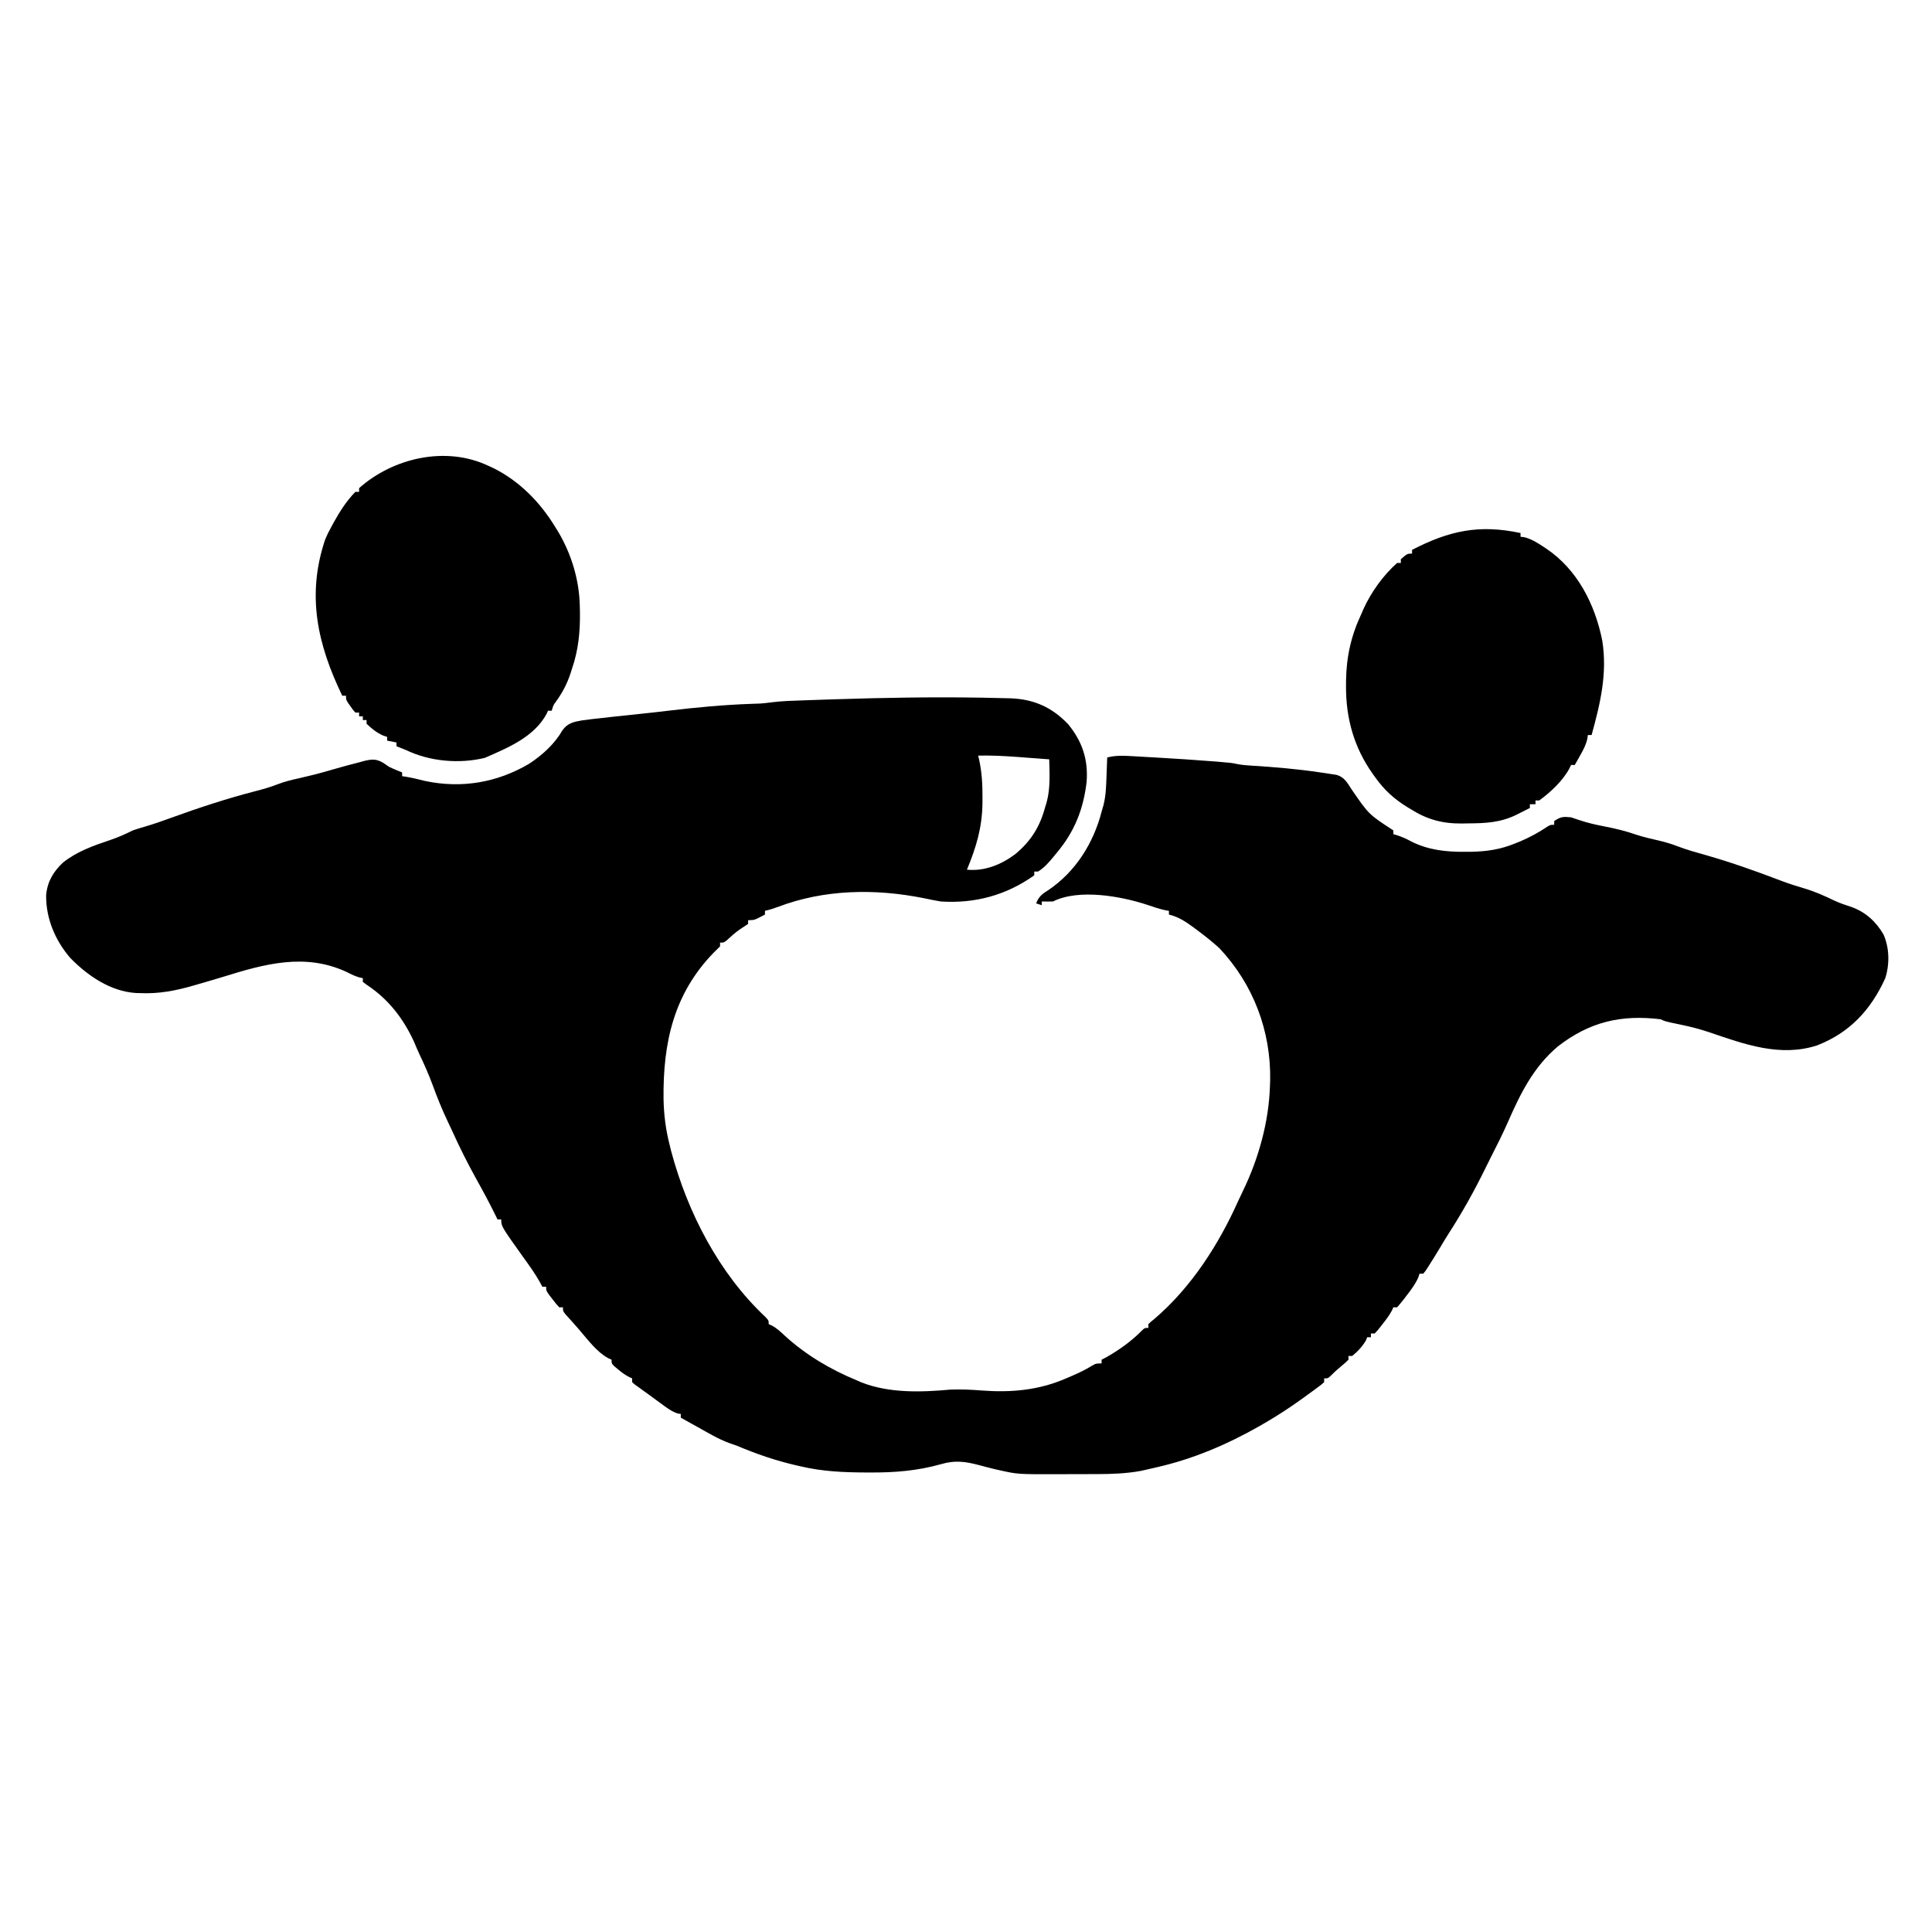 <?xml version="1.0" encoding="UTF-8"?>
<svg version="1.1" xmlns="http://www.w3.org/2000/svg" width="1033" height="1033">
<path d="M0 0 C0.701 0.01 1.403 0.019 2.126 0.029 C6.314 0.09 10.5 0.186 14.688 0.312 C15.625 0.335 16.562 0.357 17.528 0.38 C29.909 0.893 39.487 5.186 48.109 14.207 C55.66 23.42 58.882 33.072 58 45 C56.301 59.546 51.576 71.671 42 83 C41.483 83.637 40.966 84.274 40.434 84.93 C37.884 88.01 35.456 90.902 32 93 C31.34 93 30.68 93 30 93 C30 93.66 30 94.32 30 95 C15.052 105.693 -1.833 110.205 -20 109 C-23.079 108.478 -26.124 107.863 -29.179 107.217 C-55.12 102.033 -82.253 102.467 -107.074 111.914 C-109.388 112.773 -111.595 113.473 -114 114 C-114 114.66 -114 115.32 -114 116 C-119.625 119 -119.625 119 -123 119 C-123 119.66 -123 120.32 -123 121 C-124.388 121.948 -125.783 122.888 -127.207 123.781 C-129.837 125.569 -132.136 127.691 -134.484 129.828 C-136 131 -136 131 -138 131 C-138 131.66 -138 132.32 -138 133 C-139.12 134.12 -140.244 135.236 -141.383 136.336 C-162.887 158.464 -168.532 184.707 -168.219 214.527 C-168.05 222.997 -167.078 230.785 -165 239 C-164.565 240.765 -164.565 240.765 -164.121 242.566 C-155.393 275.25 -138.606 307.809 -113.801 331.109 C-112 333 -112 333 -112 335 C-111.435 335.244 -110.871 335.487 -110.289 335.738 C-107.573 337.235 -105.627 339.056 -103.375 341.188 C-92.173 351.424 -79.014 359.234 -65 365 C-64.16 365.371 -63.319 365.743 -62.453 366.125 C-47.673 371.934 -30.555 371.445 -15 370 C-9.358 369.776 -3.82 370.008 1.806 370.463 C17.558 371.661 32.424 370.359 47 364 C48.547 363.341 48.547 363.341 50.125 362.668 C53.765 361.066 57.251 359.471 60.621 357.352 C63 356 63 356 66 356 C66 355.34 66 354.68 66 354 C67.361 353.288 67.361 353.288 68.75 352.562 C75.347 348.799 81.917 344.142 87.238 338.719 C89 337 89 337 91 337 C91 336.34 91 335.68 91 335 C92.363 333.695 92.363 333.695 94.312 332.125 C113.975 315.296 128.653 292.404 139.114 268.956 C139.929 267.157 140.789 265.378 141.652 263.602 C149.875 246.654 155.405 226.889 156 208 C156.04 206.956 156.08 205.912 156.121 204.836 C156.657 178.399 147.168 153.285 129 134 C125.484 130.783 121.816 127.854 118 125 C117.105 124.326 116.211 123.652 115.289 122.957 C111.014 119.844 107.229 117.239 102 116 C102 115.34 102 114.68 102 114 C101.361 113.897 100.721 113.794 100.062 113.688 C96.768 112.948 93.662 111.923 90.477 110.816 C76.502 106.21 53.909 102.046 40 109 C38 109.04 36 109.043 34 109 C34 109.66 34 110.32 34 111 C33.01 110.67 32.02 110.34 31 110 C32.454 106.34 34.188 104.986 37.5 102.938 C52.091 93.119 61.66 77.807 66 61 C66.344 59.806 66.688 58.613 67.043 57.383 C68.308 52.298 68.452 47.217 68.625 42 C68.664 41.034 68.702 40.069 68.742 39.074 C68.836 36.716 68.921 34.358 69 32 C73.294 30.901 77.321 31.005 81.703 31.27 C82.45 31.31 83.198 31.35 83.968 31.392 C86.395 31.525 88.823 31.668 91.25 31.812 C92.921 31.908 94.592 32.003 96.264 32.097 C106.016 32.66 115.761 33.295 125.5 34.062 C126.506 34.142 127.512 34.221 128.548 34.302 C135.376 34.871 135.376 34.871 138.448 35.504 C141.146 36.028 143.738 36.24 146.48 36.395 C158.558 37.143 170.526 38.156 182.5 39.938 C183.609 40.095 184.718 40.253 185.86 40.415 C186.886 40.576 187.912 40.737 188.969 40.902 C189.87 41.041 190.772 41.181 191.701 41.324 C195.906 42.561 197.409 45.614 199.723 49.141 C208.869 62.46 208.869 62.46 222 71 C222 71.66 222 72.32 222 73 C222.825 73.248 223.65 73.495 224.5 73.75 C227.13 74.689 229.213 75.621 231.625 76.938 C240.675 81.53 250.361 82.535 260.375 82.438 C262.013 82.427 262.013 82.427 263.684 82.417 C272.071 82.25 279.184 81.201 287 78 C288.485 77.404 288.485 77.404 290 76.797 C295.116 74.6 299.829 72.034 304.441 68.918 C306 68 306 68 308 68 C308 67.34 308 66.68 308 66 C311.594 63.604 312.751 63.607 317 64 C318.383 64.434 319.754 64.902 321.117 65.395 C325.852 67.017 330.592 68.055 335.5 69 C341.106 70.079 346.431 71.402 351.826 73.277 C355.83 74.608 359.941 75.508 364.049 76.461 C367.387 77.262 370.579 78.173 373.781 79.418 C378.896 81.404 384.161 82.823 389.438 84.312 C402.976 88.201 416.105 92.872 429.257 97.891 C433.359 99.439 437.475 100.776 441.688 102 C447.364 103.684 452.545 105.993 457.867 108.57 C460.799 109.908 463.68 110.909 466.75 111.875 C474.424 114.604 479.951 119.622 484.062 126.625 C487.254 133.782 487.399 142.598 485 150.062 C477.325 166.941 466.053 179.091 448.691 185.906 C428.928 192.404 409.634 185.319 390.844 178.902 C385.738 177.187 380.649 175.888 375.375 174.812 C367.223 173.111 367.223 173.111 365 172 C343.738 169.364 326.828 173.392 309.887 186.559 C296.866 197.571 289.928 211.708 283.223 227.004 C280.375 233.474 277.195 239.761 273.984 246.056 C272.976 248.048 271.987 250.05 271.004 252.055 C265.18 263.909 258.83 275.313 251.652 286.414 C250.028 288.956 248.475 291.53 246.938 294.125 C244.925 297.492 242.877 300.829 240.75 304.125 C240.27 304.87 239.791 305.615 239.297 306.383 C238.869 306.916 238.441 307.45 238 308 C237.34 308 236.68 308 236 308 C235.773 308.684 235.546 309.369 235.312 310.074 C233.666 313.745 231.465 316.654 229 319.812 C228.549 320.41 228.098 321.007 227.633 321.623 C226.474 323.123 225.242 324.567 224 326 C223.34 326 222.68 326 222 326 C221.752 326.552 221.505 327.103 221.25 327.672 C219.758 330.451 217.963 332.781 216 335.25 C215.299 336.142 214.597 337.034 213.875 337.953 C213.256 338.629 212.637 339.304 212 340 C211.34 340 210.68 340 210 340 C210 340.66 210 341.32 210 342 C209.34 342 208.68 342 208 342 C207.794 342.536 207.588 343.072 207.375 343.625 C205.467 346.92 202.952 349.594 200 352 C199.34 352 198.68 352 198 352 C198 352.66 198 353.32 198 354 C196.355 355.621 196.355 355.621 194.188 357.438 C191.175 359.973 191.175 359.973 188.363 362.723 C187 364 187 364 185 364 C185 364.66 185 365.32 185 366 C183.462 367.385 183.462 367.385 181.301 368.977 C180.51 369.561 179.719 370.146 178.904 370.748 C177.621 371.677 177.621 371.677 176.312 372.625 C175.447 373.257 174.582 373.888 173.69 374.539 C166.986 379.386 160.174 383.872 153 388 C152.241 388.443 151.481 388.887 150.699 389.344 C133.151 399.353 114.743 407.207 95 411.625 C94.067 411.842 93.133 412.058 92.172 412.281 C91.249 412.49 90.326 412.699 89.375 412.914 C88.558 413.099 87.74 413.284 86.898 413.475 C79.076 414.892 71.359 415.159 63.422 415.168 C62.333 415.171 61.245 415.175 60.124 415.178 C57.831 415.183 55.538 415.185 53.246 415.185 C49.774 415.187 46.303 415.206 42.832 415.225 C21.101 415.281 21.101 415.281 11 413 C10.221 412.827 9.443 412.655 8.641 412.477 C5.968 411.845 3.32 411.124 0.668 410.412 C-6.732 408.469 -12.285 407.648 -19.688 409.812 C-32.348 413.395 -44.474 414.374 -57.562 414.312 C-58.361 414.311 -59.159 414.309 -59.981 414.307 C-71.893 414.261 -83.369 413.772 -95 411 C-95.78 410.823 -96.561 410.646 -97.365 410.464 C-108.375 407.933 -118.604 404.393 -129 400 C-130.372 399.511 -131.746 399.03 -133.125 398.562 C-139.048 396.382 -144.499 393.059 -150 390 C-151.404 389.225 -151.404 389.225 -152.836 388.434 C-154.894 387.294 -156.948 386.15 -159 385 C-159 384.34 -159 383.68 -159 383 C-159.521 382.932 -160.042 382.863 -160.578 382.793 C-164.088 381.644 -166.81 379.484 -169.75 377.312 C-170.369 376.861 -170.988 376.41 -171.625 375.945 C-172.856 375.047 -174.085 374.145 -175.312 373.241 C-176.764 372.173 -178.229 371.122 -179.695 370.074 C-180.415 369.555 -181.134 369.035 -181.875 368.5 C-182.491 368.057 -183.107 367.613 -183.742 367.156 C-184.157 366.775 -184.572 366.393 -185 366 C-185 365.34 -185 364.68 -185 364 C-185.583 363.732 -186.165 363.464 -186.766 363.188 C-189.028 361.985 -190.806 360.662 -192.75 359 C-193.364 358.484 -193.977 357.969 -194.609 357.438 C-196 356 -196 356 -196 354 C-196.581 353.745 -197.163 353.49 -197.762 353.227 C-203.959 349.831 -208.704 343.333 -213.258 338.023 C-214.486 336.597 -215.732 335.187 -216.992 333.789 C-217.634 333.075 -218.276 332.361 -218.938 331.625 C-219.524 330.978 -220.111 330.331 -220.715 329.664 C-222 328 -222 328 -222 326 C-222.66 326 -223.32 326 -224 326 C-225.727 324.102 -225.727 324.102 -227.625 321.625 C-228.257 320.813 -228.888 320.001 -229.539 319.164 C-231 317 -231 317 -231 315 C-231.66 315 -232.32 315 -233 315 C-233.539 314.016 -234.078 313.033 -234.633 312.02 C-237.101 307.701 -239.965 303.715 -242.875 299.688 C-255 282.703 -255 282.703 -255 279 C-255.66 279 -256.32 279 -257 279 C-257.458 278.049 -257.458 278.049 -257.926 277.078 C-261.215 270.37 -264.736 263.835 -268.375 257.312 C-272.999 248.993 -277.201 240.557 -281.134 231.892 C-281.943 230.125 -282.777 228.371 -283.613 226.617 C-286.679 220.169 -289.3 213.66 -291.744 206.961 C-293.785 201.423 -296.164 196.09 -298.699 190.758 C-299.699 188.639 -300.617 186.482 -301.5 184.312 C-307.218 171.685 -315.307 161.214 -326.91 153.559 C-327.6 153.044 -328.289 152.53 -329 152 C-329 151.34 -329 150.68 -329 150 C-329.561 149.884 -330.121 149.768 -330.699 149.648 C-333.275 148.922 -335.426 147.835 -337.812 146.625 C-359.926 136.439 -381.395 142.361 -403.344 149.184 C-407.923 150.591 -412.522 151.925 -417.125 153.25 C-418.385 153.619 -418.385 153.619 -419.671 153.995 C-429.206 156.736 -438.054 158.44 -448 158 C-448.75 157.982 -449.5 157.964 -450.273 157.945 C-463.957 157.106 -476.192 148.656 -485.496 139.133 C-493.591 129.671 -498.463 117.98 -498.336 105.648 C-497.665 98.367 -494.575 93.162 -489.312 88.188 C-481.774 82.213 -473.081 79.165 -464.065 76.142 C-459.842 74.717 -455.99 73.003 -452 71 C-449.952 70.309 -447.889 69.663 -445.812 69.062 C-440.792 67.604 -435.91 65.892 -431.005 64.091 C-416.259 58.739 -401.347 53.856 -386.155 49.94 C-382.316 48.945 -378.592 47.898 -374.895 46.457 C-370.957 44.923 -366.998 43.96 -362.875 43.062 C-357.55 41.86 -352.299 40.555 -347.062 39 C-344.711 38.325 -342.356 37.659 -340 37 C-339.26 36.792 -338.52 36.585 -337.758 36.371 C-335.366 35.716 -332.967 35.104 -330.562 34.5 C-329.817 34.291 -329.071 34.082 -328.303 33.867 C-324.263 32.894 -321.883 32.683 -318.211 34.797 C-317.151 35.524 -316.092 36.251 -315 37 C-313.701 37.614 -312.392 38.207 -311.062 38.75 C-310.052 39.163 -309.041 39.575 -308 40 C-308 40.66 -308 41.32 -308 42 C-307.139 42.133 -306.278 42.266 -305.391 42.402 C-302.123 42.978 -298.967 43.758 -295.75 44.562 C-276.225 48.714 -257.058 45.455 -239.902 35.254 C-232.941 30.664 -226.392 24.693 -222.25 17.438 C-219.548 13.657 -216.267 12.94 -211.875 12.188 C-208.591 11.708 -205.3 11.349 -202 11 C-199.753 10.745 -197.505 10.49 -195.258 10.234 C-190.402 9.695 -185.544 9.182 -180.684 8.688 C-175.469 8.157 -170.265 7.575 -165.062 6.938 C-150.549 5.217 -136.07 3.855 -121.458 3.342 C-120.599 3.31 -119.74 3.279 -118.855 3.246 C-118.109 3.222 -117.363 3.198 -116.594 3.174 C-114.549 3.037 -112.511 2.796 -110.48 2.518 C-104.826 1.789 -99.151 1.656 -93.457 1.465 C-91.625 1.4 -91.625 1.4 -89.756 1.334 C-85.775 1.196 -81.794 1.066 -77.812 0.938 C-76.795 0.904 -76.795 0.904 -75.756 0.87 C-50.501 0.044 -25.269 -0.375 0 0 Z M0 31 C0.141 31.579 0.281 32.158 0.427 32.755 C1.971 39.656 2.35 46.254 2.312 53.312 C2.308 54.418 2.303 55.523 2.298 56.661 C2.112 69.567 -1.061 80.072 -6 92 C3.5 92.931 12.376 89.284 19.938 83.625 C28.568 76.34 33.086 68.839 36 58 C36.209 57.312 36.418 56.623 36.633 55.914 C38.67 48.425 38.17 40.692 38 33 C33.542 32.661 29.084 32.33 24.625 32 C23.373 31.905 22.122 31.809 20.832 31.711 C13.872 31.201 6.979 30.853 0 31 Z " fill="#000000" transform="translate(523,373)"/>
<path d="M0 0 C0.932 0.424 1.864 0.848 2.824 1.285 C16.903 8.334 27.916 19.633 36 33 C36.578 33.932 37.155 34.864 37.75 35.824 C44.648 47.673 48.728 61.244 49 75 C49.027 75.972 49.054 76.944 49.082 77.945 C49.233 88.694 48.314 98.43 44.812 108.625 C44.533 109.502 44.254 110.378 43.967 111.281 C42.103 116.828 39.705 121.359 36.276 126.103 C34.826 128.076 34.826 128.076 34 131 C33.34 131 32.68 131 32 131 C31.753 131.557 31.505 132.114 31.25 132.688 C24.527 145.124 10.603 150.781 -1.738 156.203 C-15.52 159.57 -31.303 158.126 -44 152 C-45.663 151.323 -47.328 150.653 -49 150 C-49 149.34 -49 148.68 -49 148 C-50.65 147.67 -52.3 147.34 -54 147 C-54 146.34 -54 145.68 -54 145 C-55.052 144.66 -55.052 144.66 -56.125 144.312 C-59.741 142.662 -62.088 140.709 -65 138 C-65 137.34 -65 136.68 -65 136 C-65.66 136 -66.32 136 -67 136 C-67 135.34 -67 134.68 -67 134 C-67.66 134 -68.32 134 -69 134 C-69 133.34 -69 132.68 -69 132 C-69.66 132 -70.32 132 -71 132 C-72.289 130.539 -72.289 130.539 -73.625 128.625 C-74.071 127.999 -74.517 127.372 -74.977 126.727 C-76 125 -76 125 -76 123 C-76.66 123 -77.32 123 -78 123 C-91.281 95.504 -97.204 69.178 -87.09 39.312 C-86.182 37.111 -85.158 35.081 -84 33 C-83.473 32.025 -82.946 31.051 -82.402 30.047 C-79.099 24.152 -75.731 18.841 -71 14 C-70.34 14 -69.68 14 -69 14 C-69 13.34 -69 12.68 -69 12 C-50.762 -4.191 -22.726 -10.681 0 0 Z " fill="#000000" transform="translate(261,249)"/>
<path d="M0 0 C0 0.66 0 1.32 0 2 C0.684 2.081 1.369 2.162 2.074 2.246 C5.769 3.198 8.658 4.992 11.812 7.062 C12.742 7.671 12.742 7.671 13.69 8.292 C30.439 19.531 39.875 38.207 43.727 57.672 C46.469 75.298 42.629 91.148 38 108 C37.34 108 36.68 108 36 108 C35.847 109.058 35.847 109.058 35.691 110.137 C34.901 113.411 33.595 115.886 31.938 118.812 C31.39 119.788 30.842 120.764 30.277 121.77 C29.856 122.506 29.434 123.242 29 124 C28.34 124 27.68 124 27 124 C26.734 124.581 26.469 125.163 26.195 125.762 C22.586 132.52 16.124 138.495 10 143 C9.34 143 8.68 143 8 143 C8 143.66 8 144.32 8 145 C7.01 145 6.02 145 5 145 C5 145.66 5 146.32 5 147 C3.439 147.794 1.876 148.585 0.312 149.375 C-0.558 149.816 -1.428 150.257 -2.324 150.711 C-10.941 154.862 -18.805 155.206 -28.25 155.25 C-29.872 155.281 -29.872 155.281 -31.527 155.312 C-41.909 155.363 -49.994 153.151 -58.75 147.625 C-59.37 147.251 -59.99 146.877 -60.629 146.492 C-67.55 142.238 -72.845 137.4 -77.562 130.812 C-78.041 130.149 -78.52 129.486 -79.014 128.802 C-89.026 114.686 -93.413 99.065 -93.312 81.812 C-93.308 80.807 -93.303 79.802 -93.298 78.766 C-93.097 65.894 -90.511 54.683 -85 43 C-84.643 42.172 -84.286 41.345 -83.918 40.492 C-79.854 31.561 -73.341 22.536 -66 16 C-65.34 16 -64.68 16 -64 16 C-64 15.34 -64 14.68 -64 14 C-60.538 11 -60.538 11 -58 11 C-58 10.34 -58 9.68 -58 9 C-38 -1.309 -22.167 -4.71 0 0 Z " fill="#000000" transform="translate(813,285)"/>
</svg>
